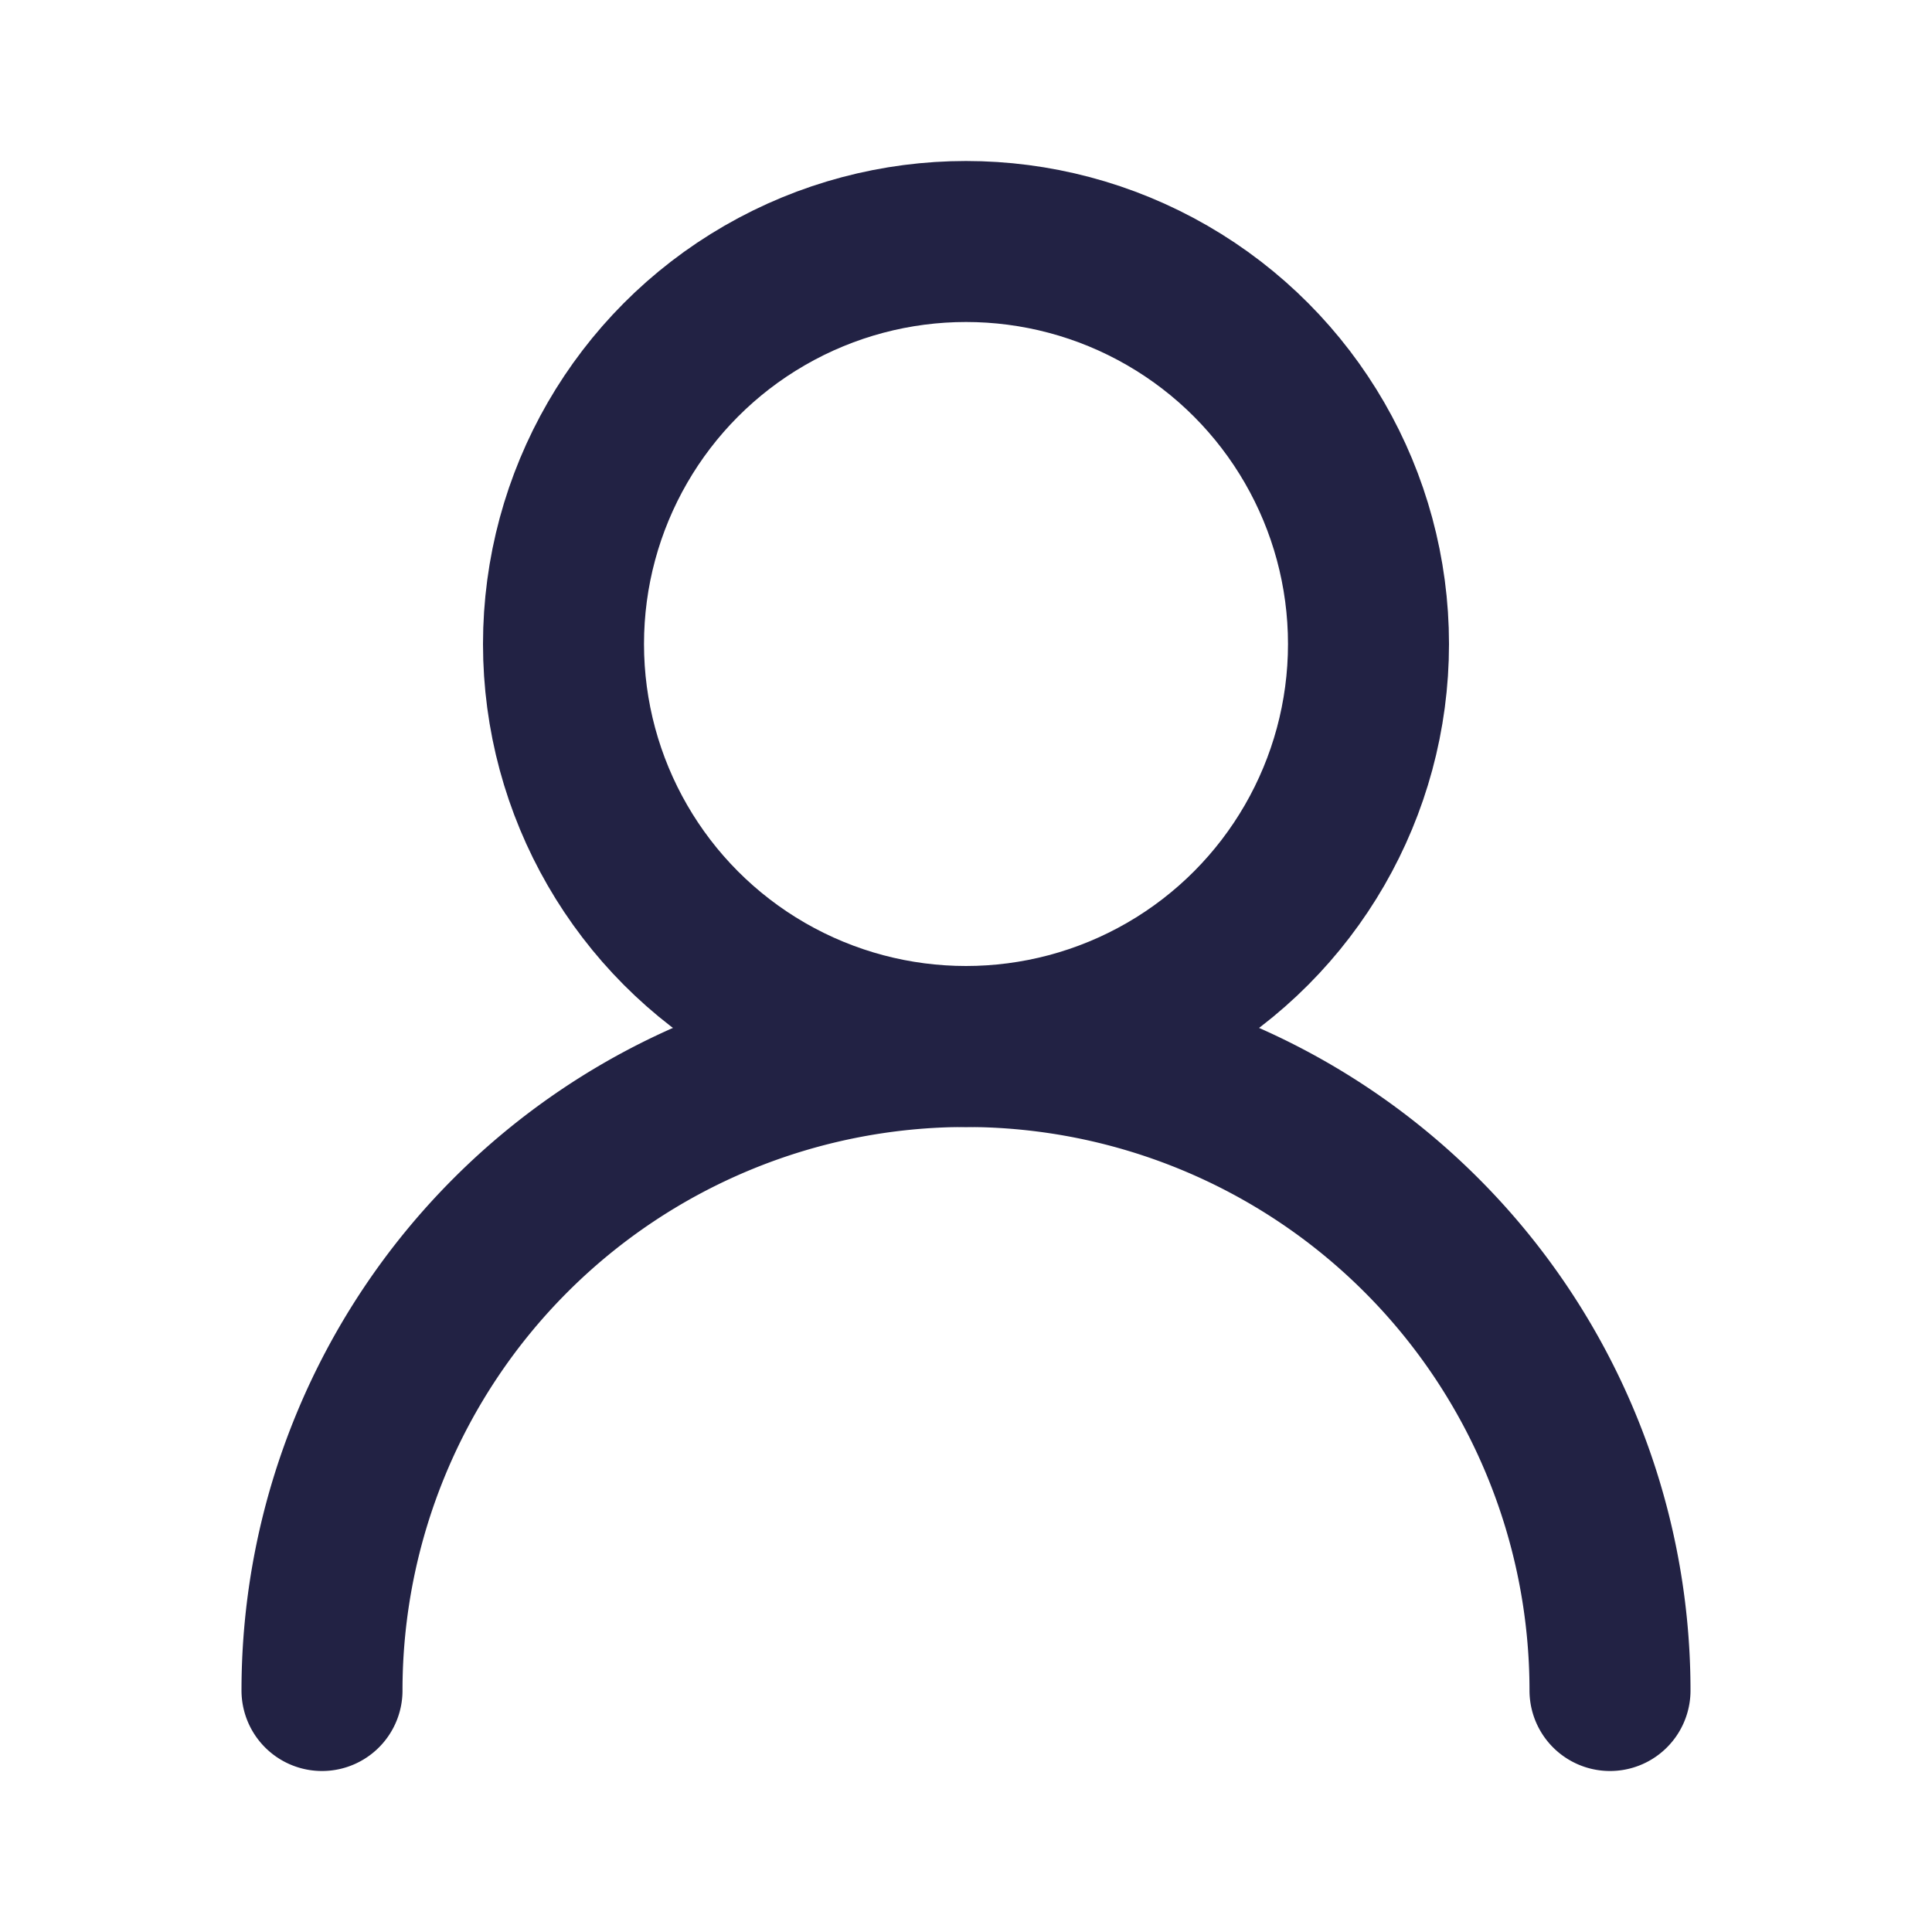 <svg xmlns="http://www.w3.org/2000/svg" width="24" height="24" viewBox="0 0 24 24" fill="none" stroke="#224" stroke-width="2" stroke-linecap="round" stroke-linejoin="round" class="lucide lucide-user-round"><circle cx="12" cy="8" r="5"/><path d="M20 21a8 8 0 0 0-16 0"/></svg>
